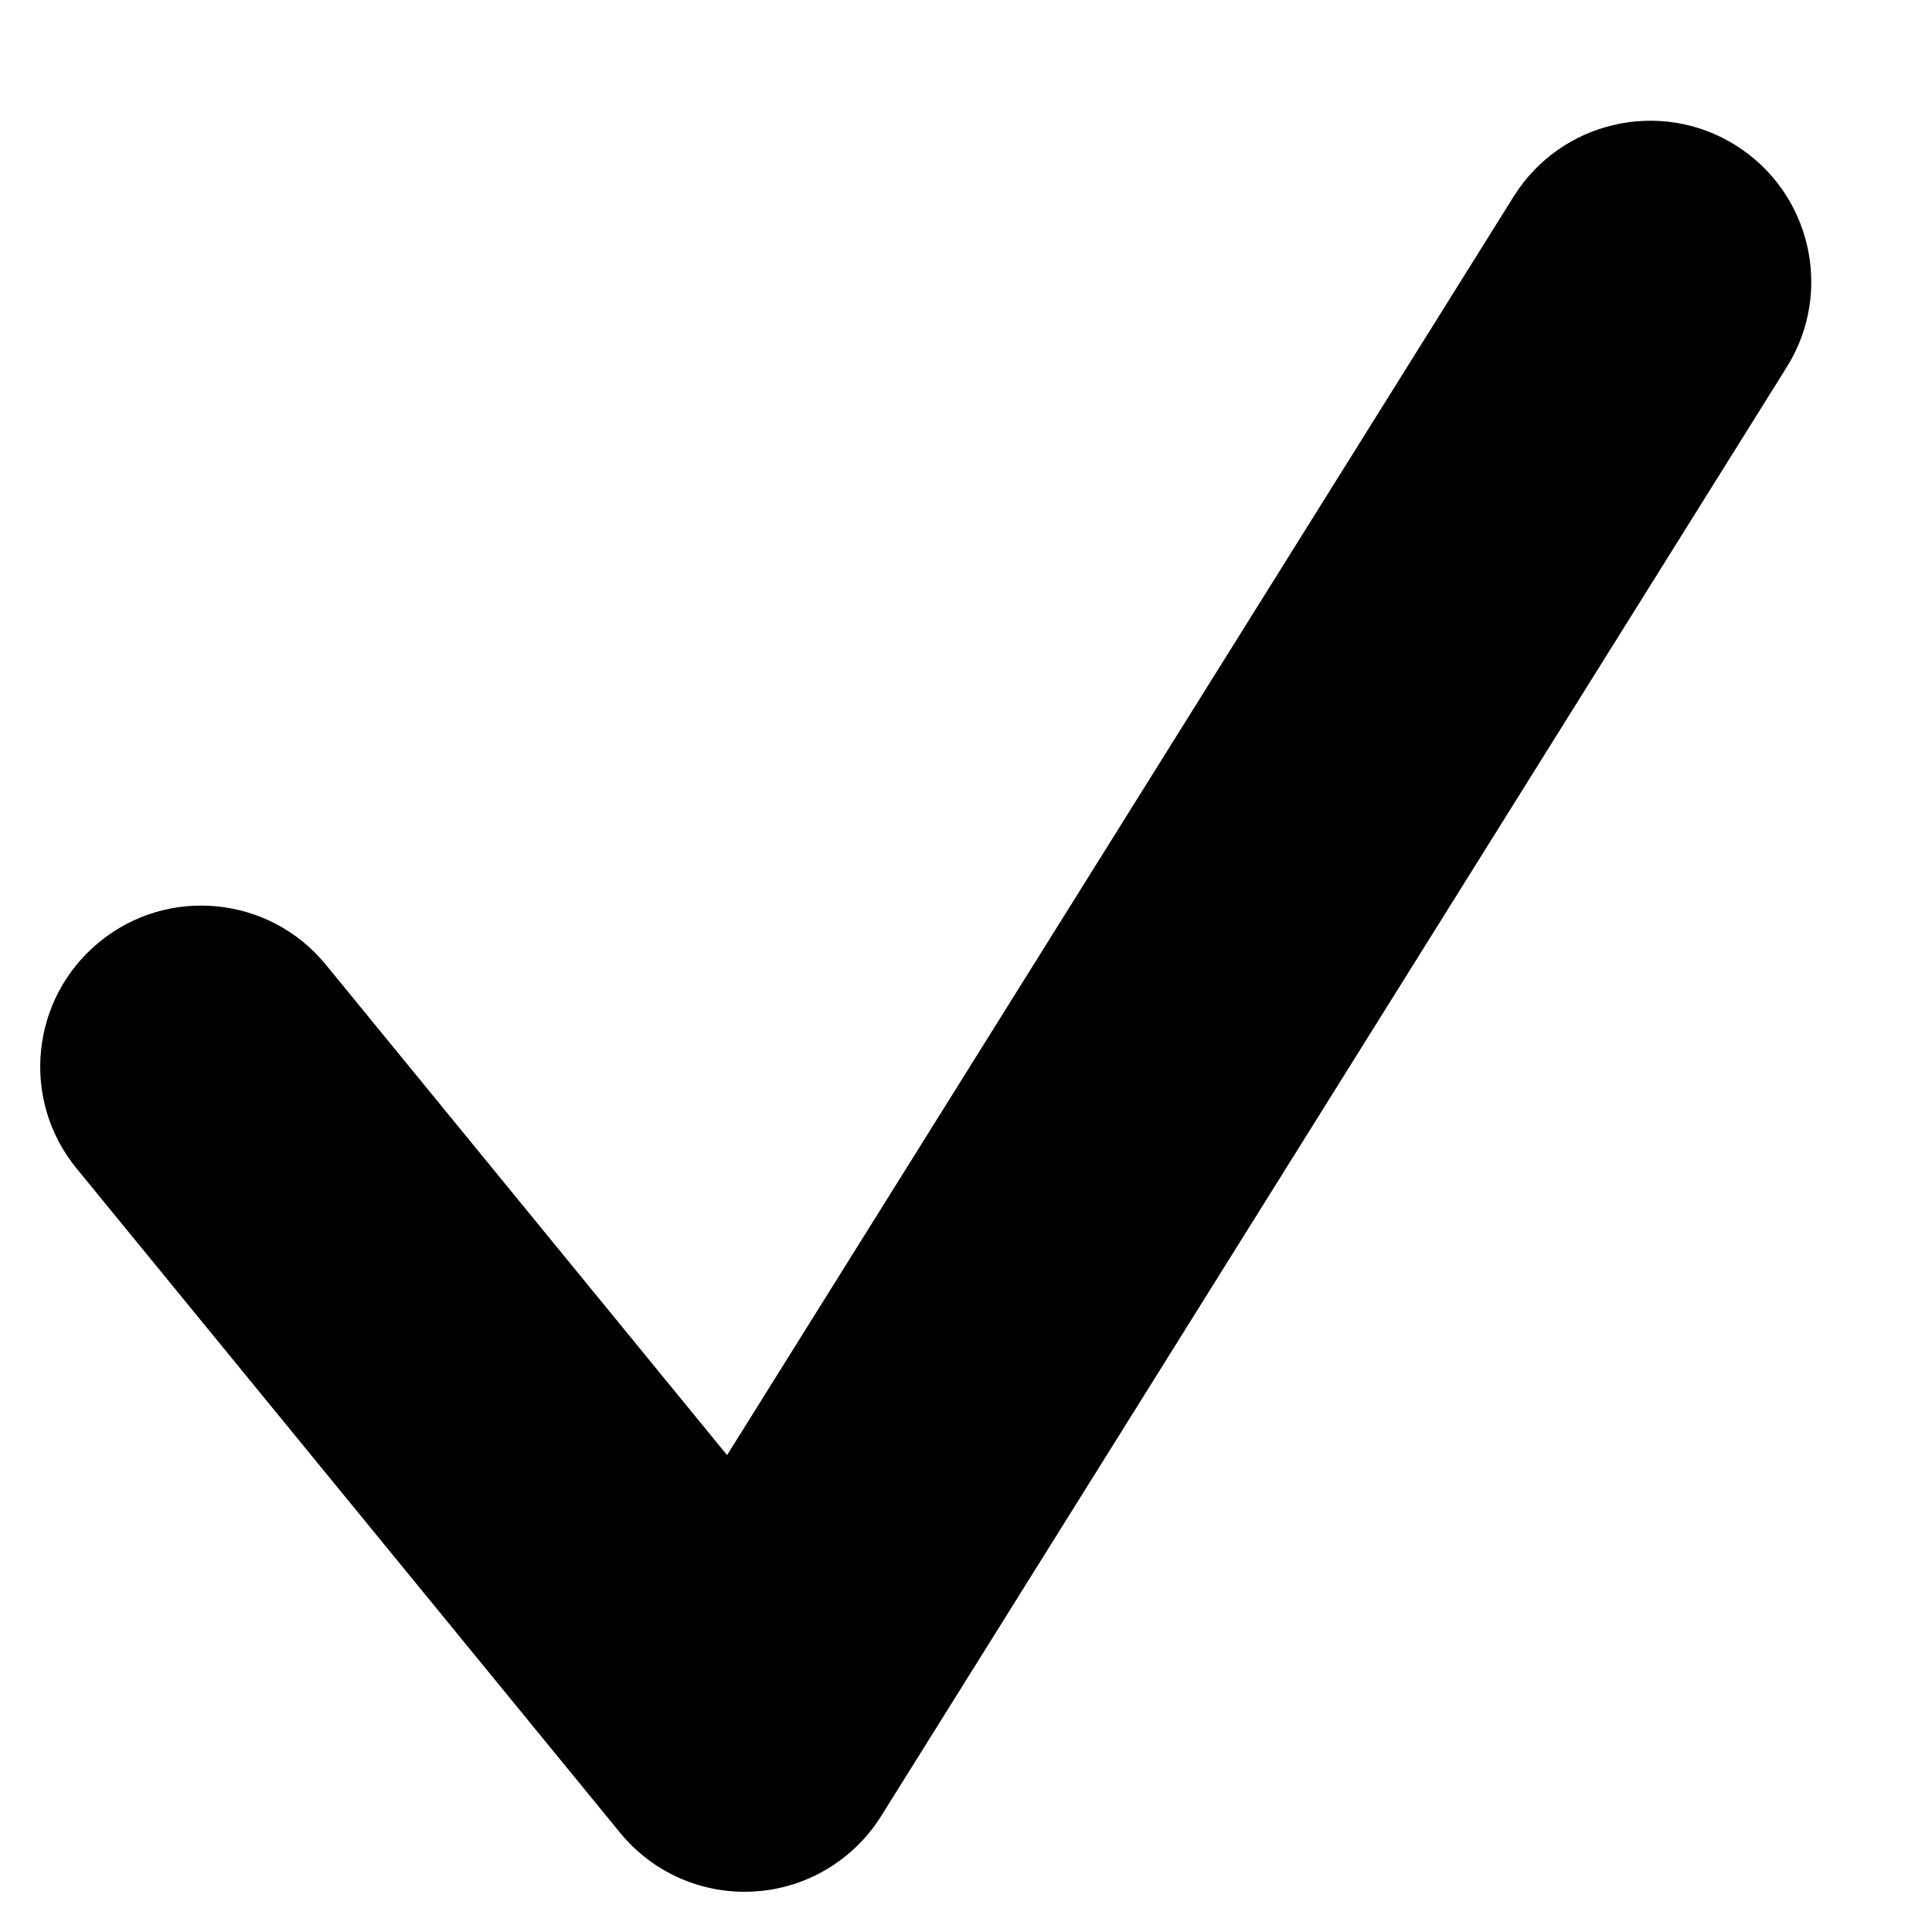 <svg width="12" height="12" viewBox="0 0 12 12" fill="none" xmlns="http://www.w3.org/2000/svg">
<path d="M10.78 0.902C11.248 1.195 11.391 1.812 11.098 2.28L5.473 11.28C5.302 11.553 5.01 11.728 4.689 11.748C4.367 11.769 4.055 11.633 3.851 11.383L0.476 7.258C0.126 6.831 0.189 6.201 0.617 5.851C1.044 5.501 1.674 5.564 2.024 5.992L4.516 9.038L9.402 1.22C9.695 0.752 10.312 0.609 10.78 0.902Z" fill="currentColor"/>
</svg>
